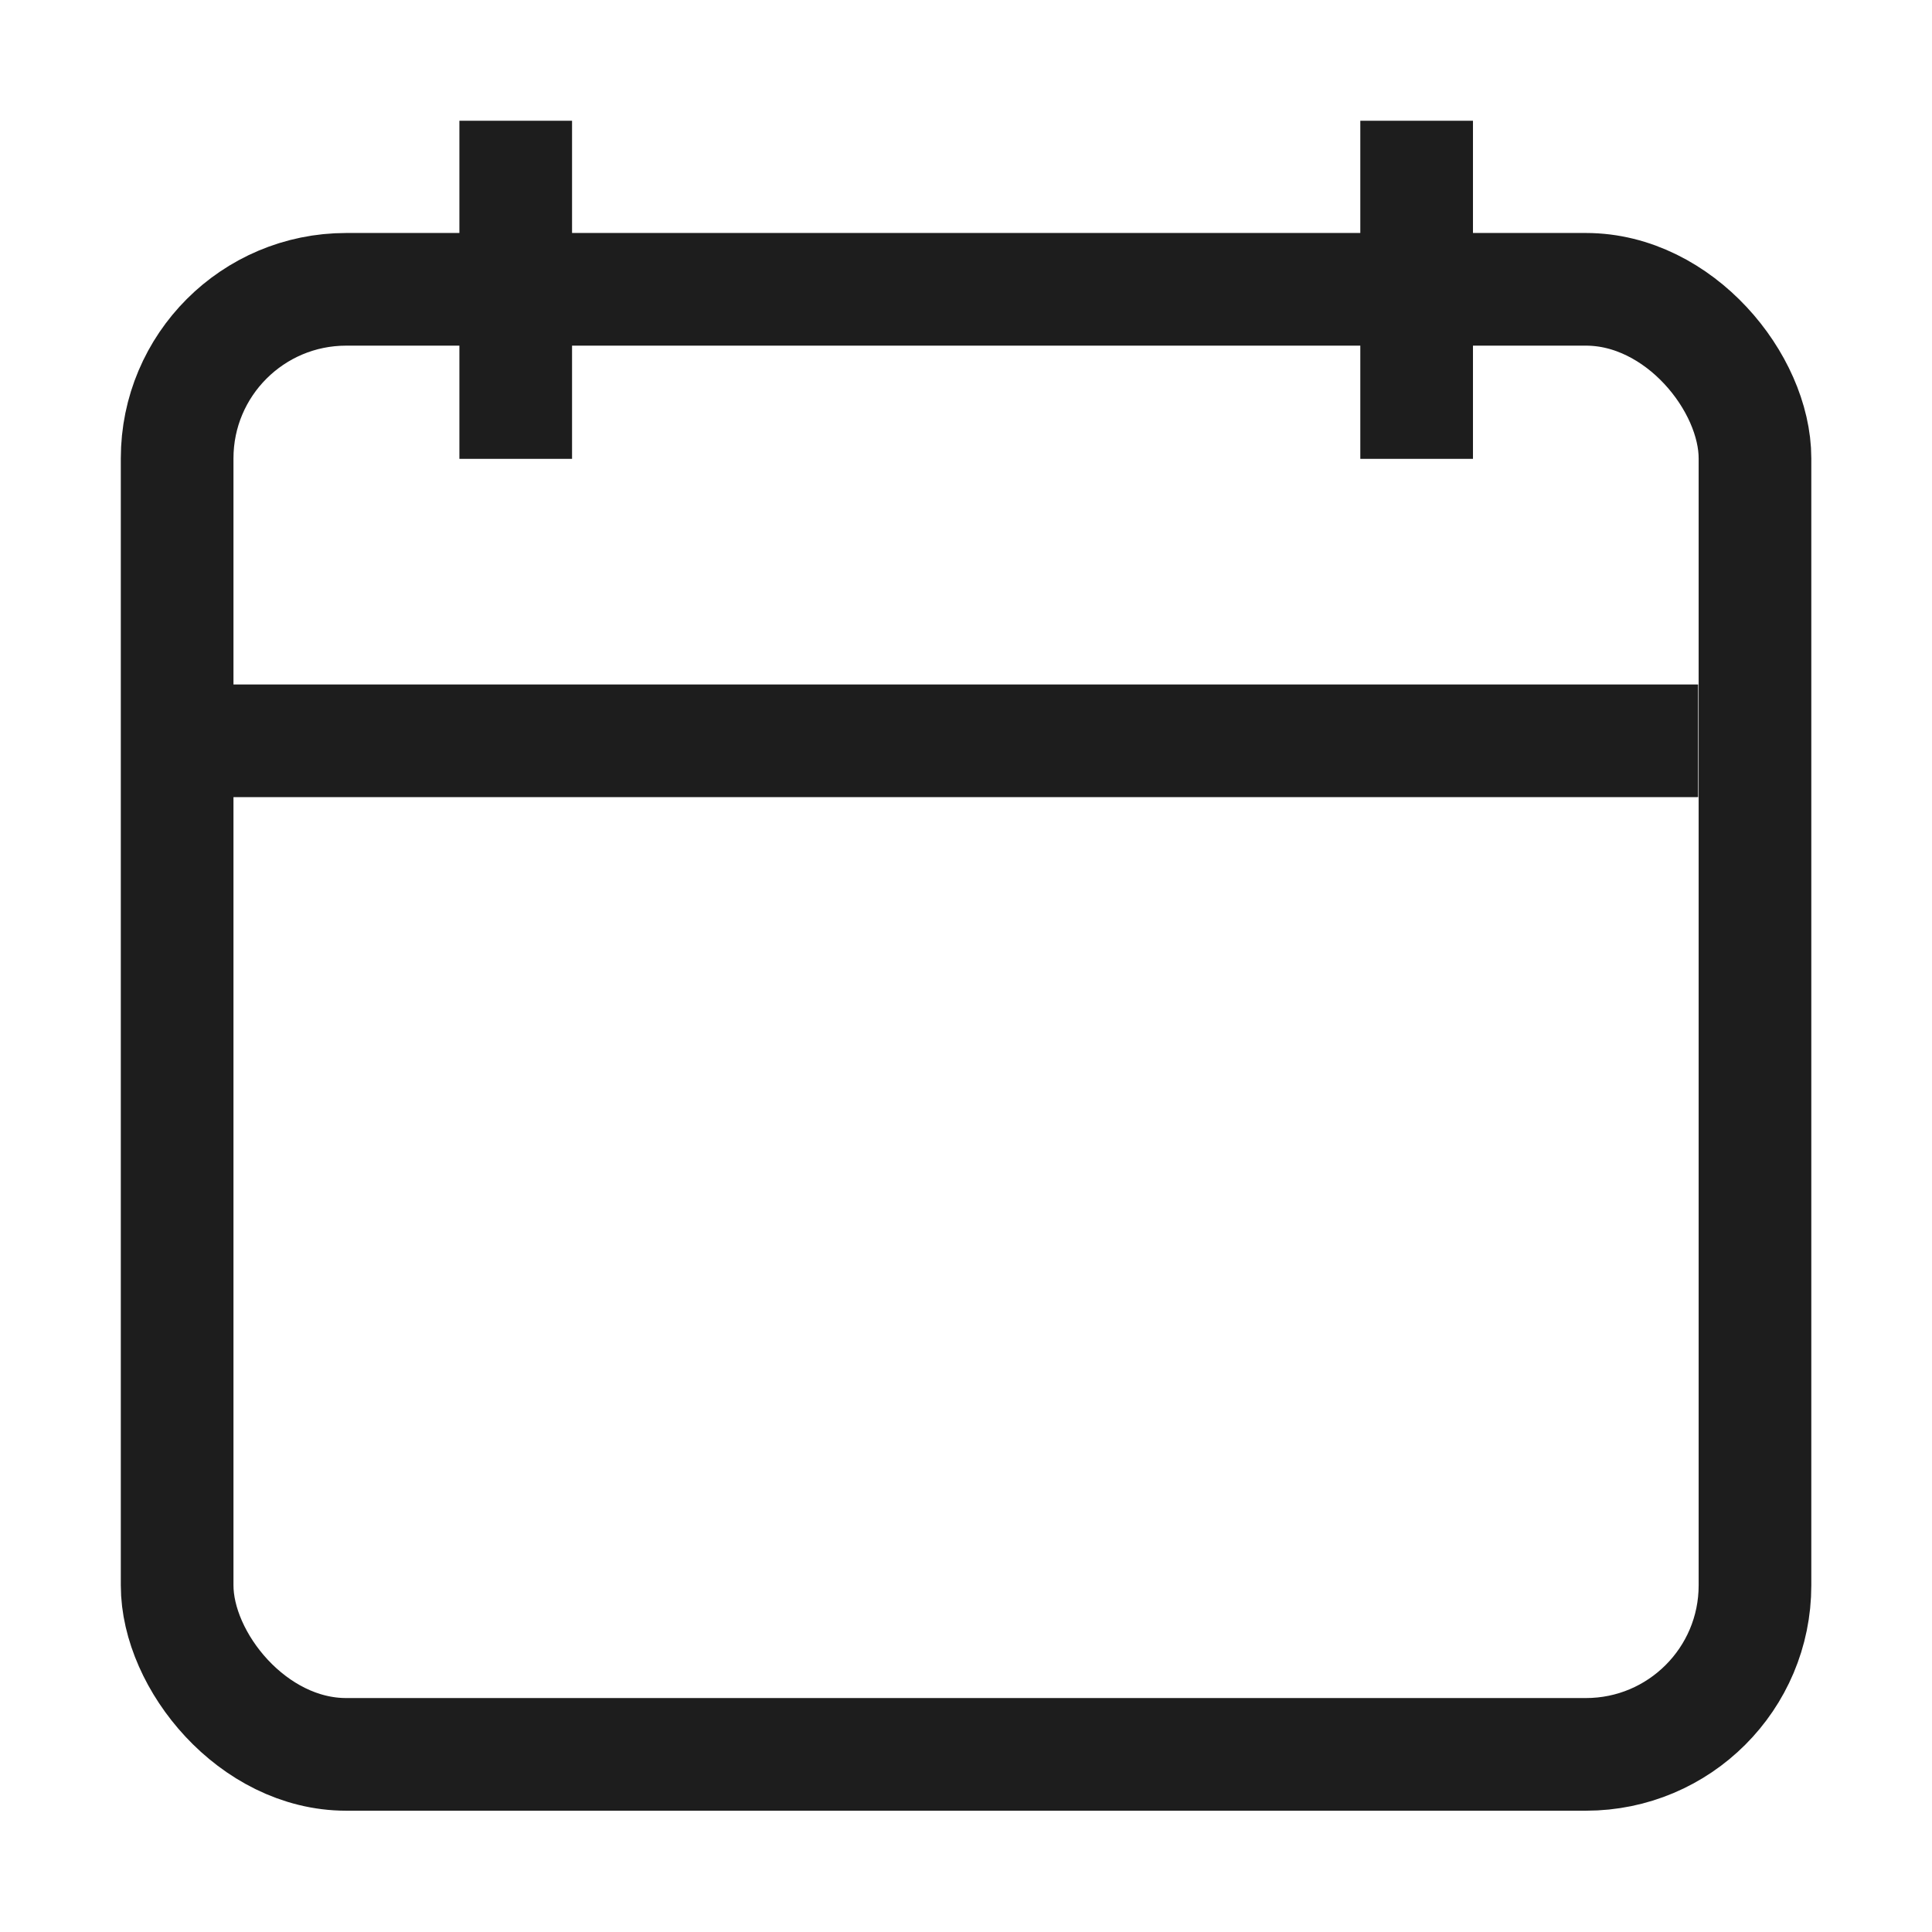 <svg width="16" height="16" viewBox="0 0 16 16" fill="none" xmlns="http://www.w3.org/2000/svg">
<rect x="1.467" y="2.396" width="13.067" height="12.133" rx="1.4" stroke="#1D1D1D" stroke-width="0.933"/>
<line x1="1.93" y1="6.135" x2="14.063" y2="6.135" stroke="#1D1D1D" stroke-width="0.933"/>
<line x1="4.271" y1="1" x2="4.271" y2="3.8" stroke="#1D1D1D" stroke-width="0.933"/>
<line x1="11.732" y1="1" x2="11.732" y2="3.8" stroke="#1D1D1D" stroke-width="0.933"/>
</svg>
